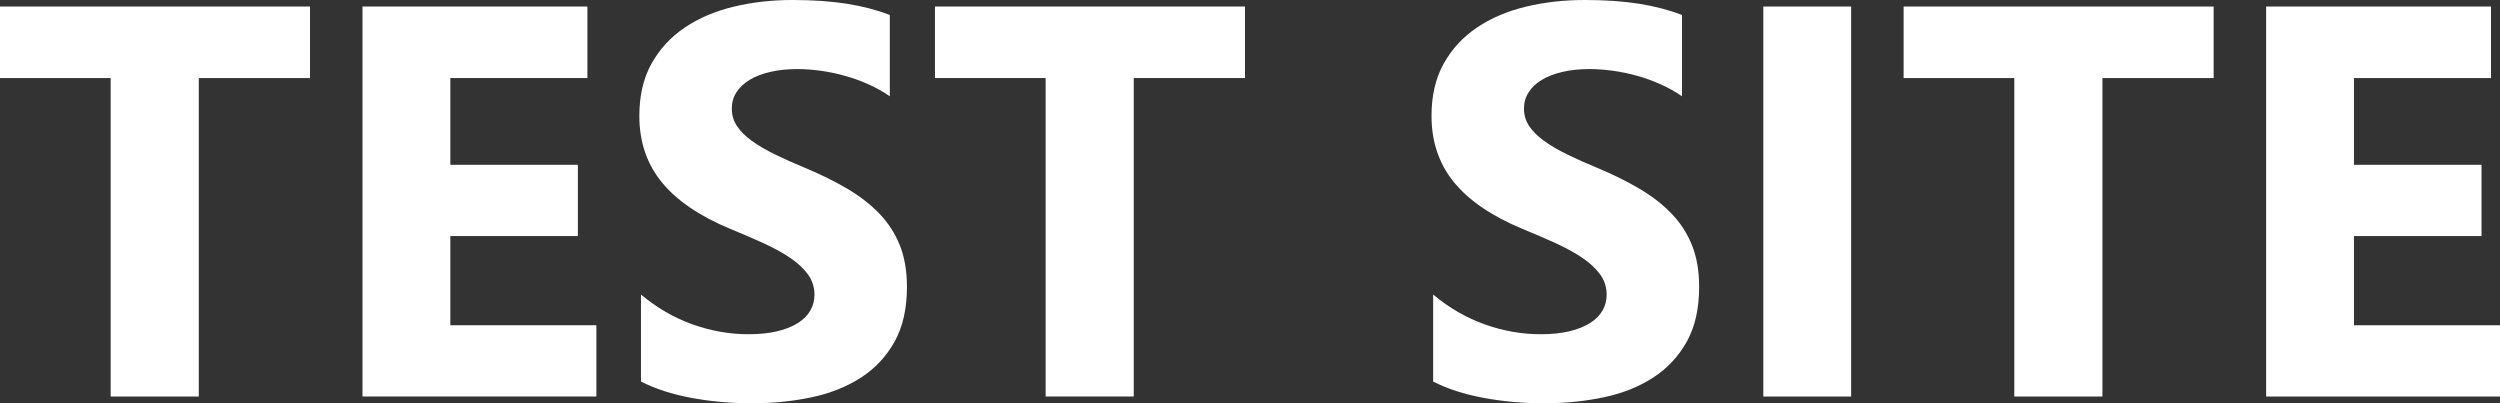 <?xml version="1.0" encoding="utf-8"?>
<!-- Generator: Adobe Illustrator 16.2.0, SVG Export Plug-In . SVG Version: 6.00 Build 0)  -->
<!DOCTYPE svg PUBLIC "-//W3C//DTD SVG 1.1//EN" "http://www.w3.org/Graphics/SVG/1.1/DTD/svg11.dtd">
<svg version="1.1" id="レイヤー_1" xmlns="http://www.w3.org/2000/svg" xmlns:xlink="http://www.w3.org/1999/xlink" x="0px"
	 y="0px" width="250px" height="40.33px" viewBox="0 0 250 40.33" enable-background="new 0 0 250 40.33" xml:space="preserve">
<rect x="0" y="0" width="250" height="40.33" fill="#333333" stroke="none"/>
<g>
	<path fill="#FFFFFF" d="M31.001,7.805H19.879V39.65h-8.812V7.805H0V0.653h31.001V7.805z"/>
	<path fill="#FFFFFF" d="M59.638,39.65H36.25V0.653h22.49v7.152H45.034v8.675h12.754v7.125H45.034v8.919h14.604V39.65z"/>
	<path fill="#FFFFFF" d="M64.098,38.154v-8.702c1.577,1.324,3.29,2.316,5.139,2.978c1.849,0.663,3.716,0.993,5.602,0.993
		c1.105,0,2.071-0.1,2.896-0.299c0.825-0.199,1.514-0.476,2.067-0.829c0.553-0.354,0.965-0.771,1.237-1.251
		c0.271-0.479,0.408-1.001,0.408-1.564c0-0.761-0.217-1.441-0.652-2.039s-1.029-1.151-1.782-1.659
		c-0.752-0.507-1.645-0.997-2.678-1.469c-1.034-0.471-2.148-0.952-3.345-1.441c-3.046-1.269-5.316-2.819-6.812-4.65
		c-1.496-1.831-2.244-4.042-2.244-6.635c0-2.03,0.408-3.775,1.224-5.235c0.816-1.459,1.926-2.661,3.332-3.604
		c1.404-0.942,3.031-1.636,4.881-2.08C75.22,0.222,77.178,0,79.245,0c2.03,0,3.83,0.123,5.398,0.367
		c1.567,0.245,3.014,0.622,4.337,1.129v8.131c-0.653-0.453-1.364-0.852-2.135-1.196s-1.564-0.63-2.379-0.857
		c-0.816-0.227-1.628-0.394-2.434-0.503c-0.807-0.108-1.573-0.164-2.298-0.164c-0.997,0-1.903,0.095-2.719,0.286
		c-0.816,0.19-1.505,0.458-2.067,0.802c-0.562,0.345-0.998,0.757-1.305,1.238c-0.309,0.48-0.462,1.019-0.462,1.618
		c0,0.653,0.172,1.237,0.517,1.754c0.344,0.516,0.833,1.006,1.468,1.468c0.634,0.462,1.404,0.916,2.312,1.36
		c0.906,0.444,1.931,0.902,3.073,1.373c1.559,0.653,2.959,1.346,4.202,2.081c1.241,0.734,2.306,1.563,3.195,2.488
		c0.888,0.925,1.568,1.98,2.04,3.168c0.471,1.187,0.707,2.569,0.707,4.147c0,2.175-0.413,4.002-1.237,5.479
		c-0.825,1.479-1.945,2.675-3.359,3.59s-3.059,1.573-4.936,1.971c-1.876,0.398-3.857,0.598-5.942,0.598
		c-2.14,0-4.175-0.181-6.105-0.544C67.185,39.423,65.512,38.879,64.098,38.154z"/>
	<path fill="#FFFFFF" d="M124.497,7.805h-11.123V39.65h-8.811V7.805H93.495V0.653h31.002V7.805z"/>
	<path fill="#FFFFFF" d="M143.315,38.154v-8.702c1.577,1.324,3.29,2.316,5.14,2.978c1.849,0.663,3.716,0.993,5.602,0.993
		c1.107,0,2.071-0.1,2.896-0.299c0.825-0.199,1.514-0.476,2.067-0.829c0.553-0.354,0.965-0.771,1.238-1.251
		c0.272-0.479,0.408-1.001,0.408-1.564c0-0.761-0.218-1.441-0.653-2.039c-0.435-0.598-1.028-1.151-1.781-1.659
		c-0.753-0.507-1.645-0.997-2.679-1.469c-1.033-0.471-2.148-0.952-3.345-1.441c-3.045-1.269-5.316-2.819-6.812-4.65
		c-1.495-1.831-2.244-4.042-2.244-6.635c0-2.03,0.408-3.775,1.224-5.235c0.816-1.459,1.926-2.661,3.332-3.604
		c1.404-0.942,3.032-1.636,4.881-2.08C154.438,0.222,156.396,0,158.462,0c2.031,0,3.83,0.123,5.398,0.367
		c1.568,0.245,3.015,0.622,4.338,1.129v8.131c-0.652-0.453-1.365-0.852-2.135-1.196c-0.771-0.344-1.564-0.63-2.379-0.857
		c-0.815-0.227-1.628-0.394-2.434-0.503c-0.808-0.108-1.572-0.164-2.297-0.164c-0.998,0-1.904,0.095-2.72,0.286
		s-1.505,0.458-2.067,0.802c-0.562,0.345-0.997,0.757-1.305,1.238c-0.309,0.48-0.462,1.019-0.462,1.618
		c0,0.653,0.173,1.237,0.517,1.754c0.344,0.516,0.834,1.006,1.468,1.468c0.635,0.462,1.406,0.916,2.312,1.36
		c0.907,0.444,1.931,0.902,3.073,1.373c1.559,0.653,2.959,1.346,4.202,2.081c1.242,0.734,2.307,1.563,3.196,2.488
		c0.887,0.925,1.567,1.98,2.039,3.168c0.471,1.187,0.708,2.569,0.708,4.147c0,2.175-0.413,4.002-1.238,5.479
		c-0.825,1.479-1.944,2.675-3.359,3.59c-1.414,0.916-3.059,1.573-4.936,1.971s-3.857,0.598-5.941,0.598
		c-2.141,0-4.175-0.181-6.106-0.544C146.401,39.423,144.729,38.879,143.315,38.154z"/>
	<path fill="#FFFFFF" d="M185.114,39.65h-8.783V0.653h8.783V39.65z"/>
	<path fill="#FFFFFF" d="M221.364,7.805h-11.122V39.65h-8.811V7.805h-11.069V0.653h31.002V7.805z"/>
	<path fill="#FFFFFF" d="M250,39.65h-23.387V0.653h22.489v7.152h-13.706v8.675h12.755v7.125h-12.755v8.919H250V39.65z"/>
</g>
</svg>
